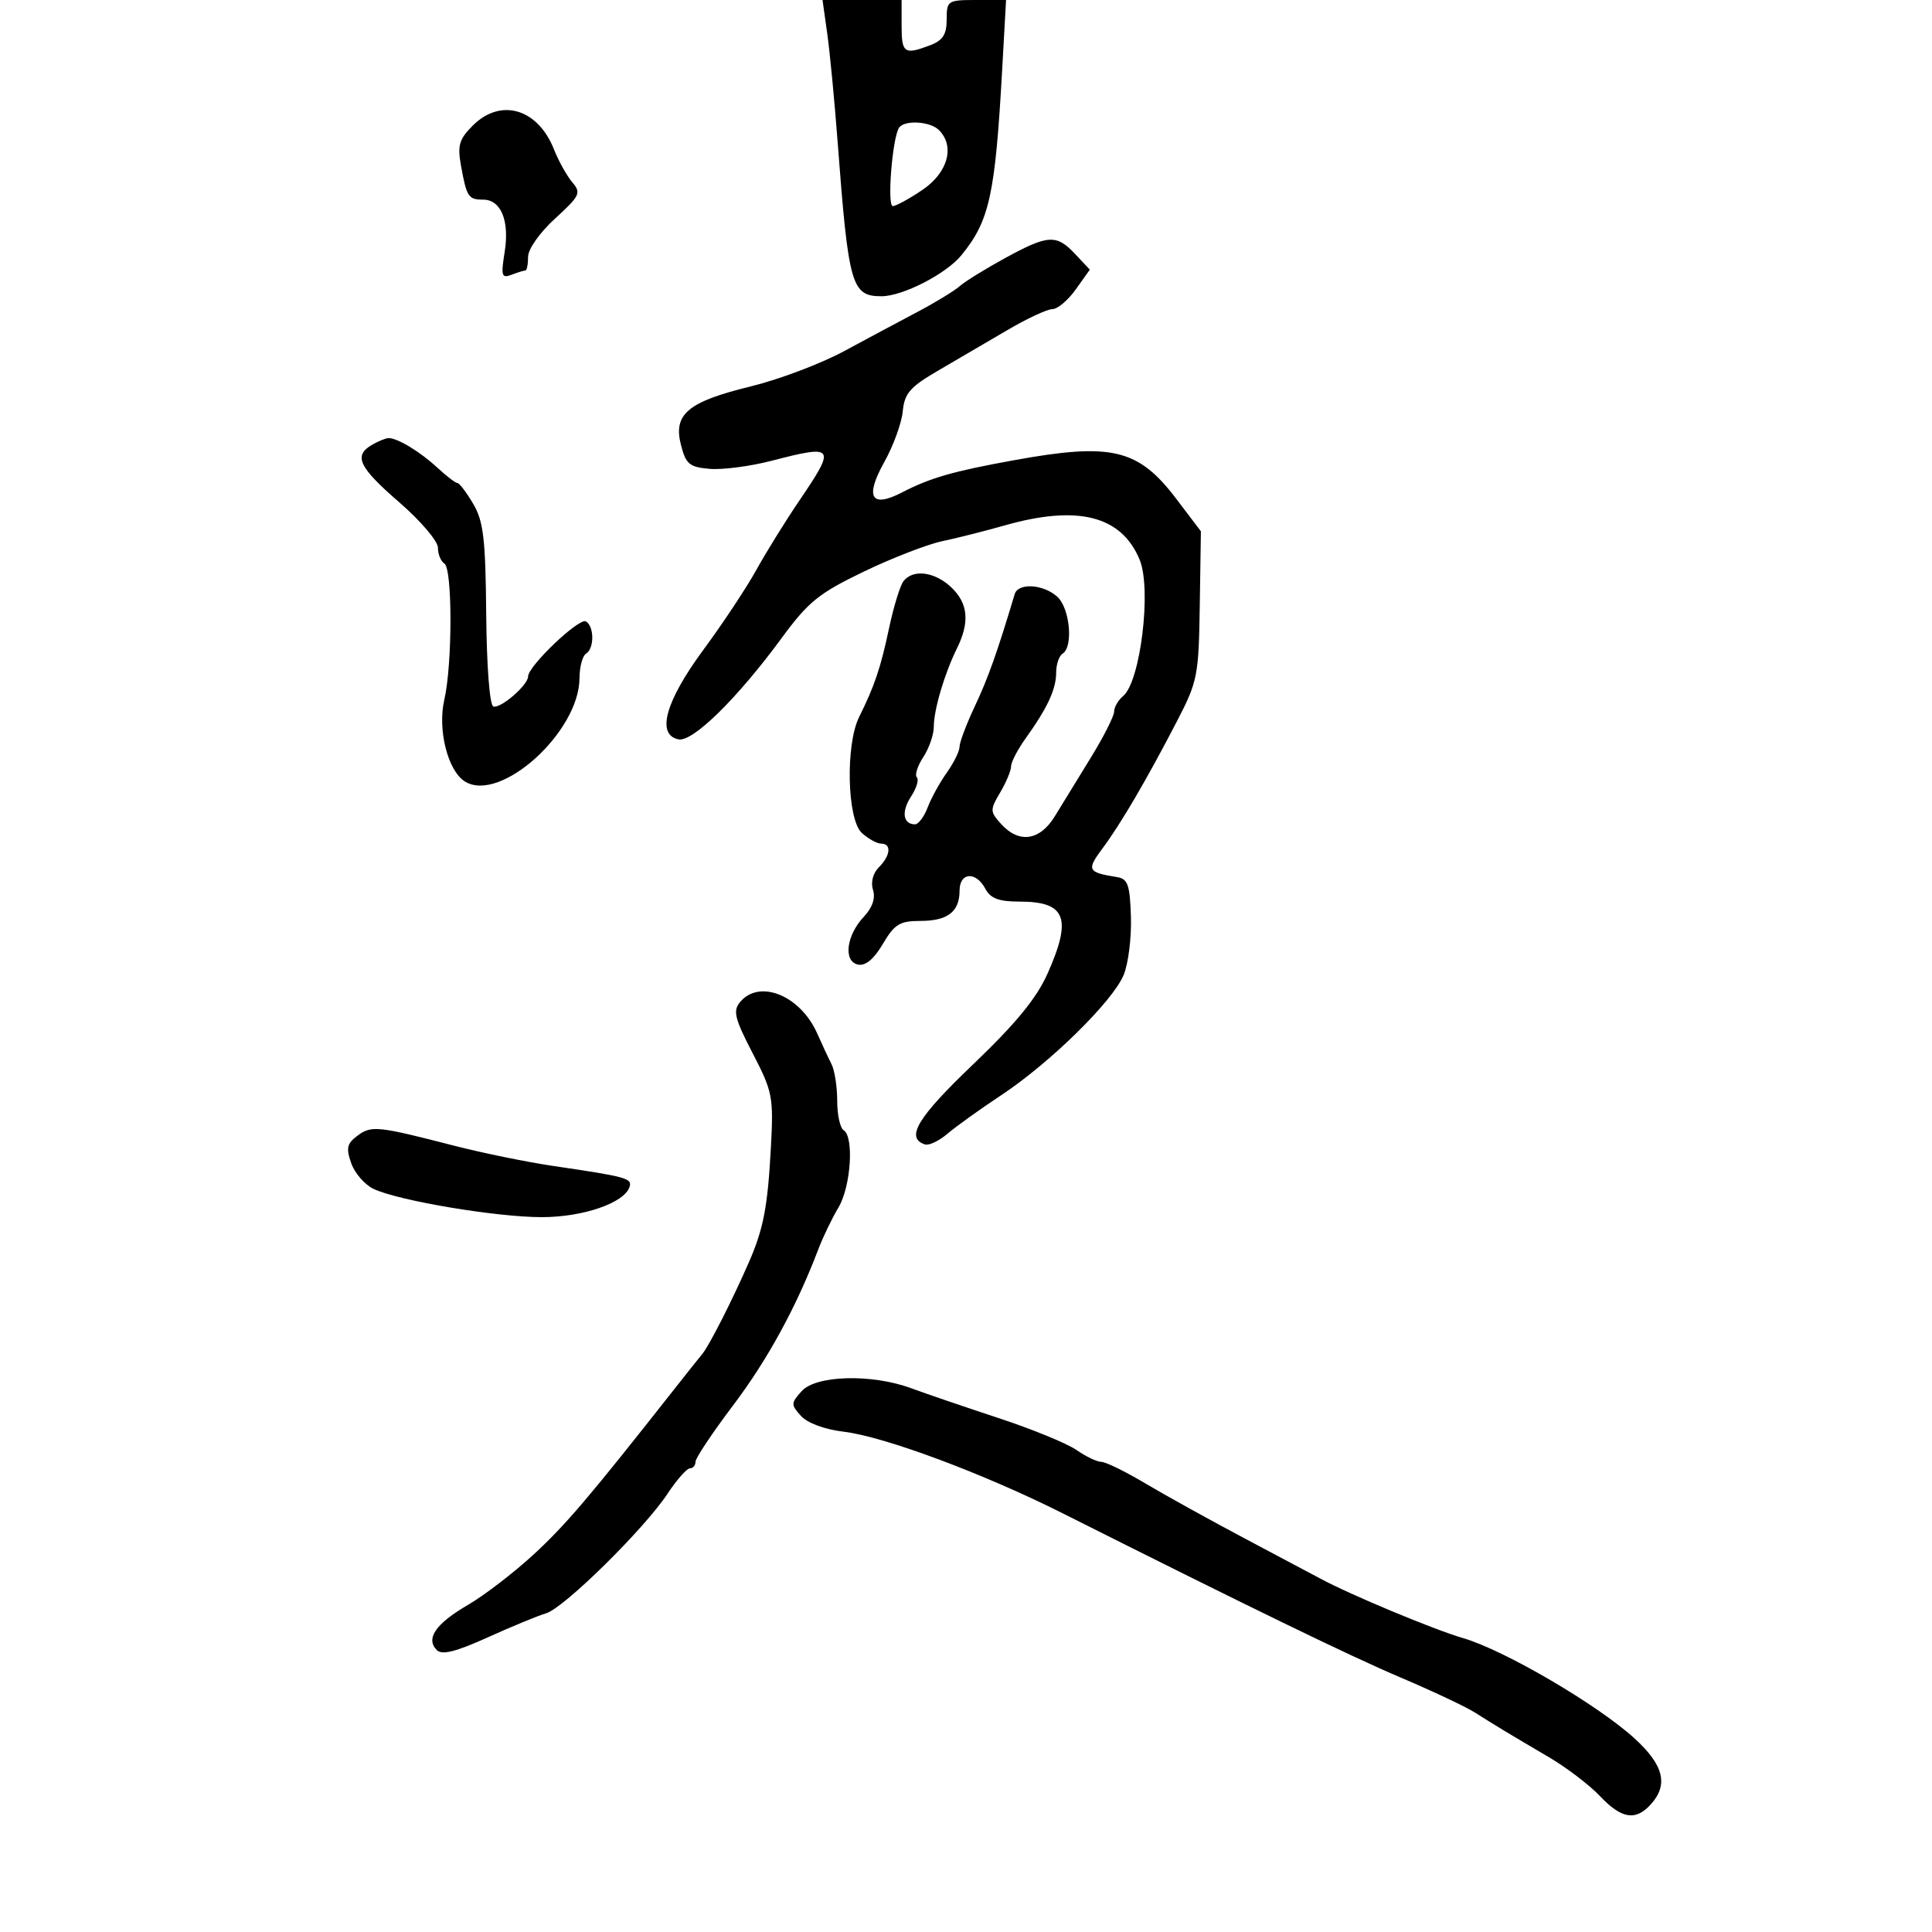 <svg xmlns="http://www.w3.org/2000/svg" width="300" height="300" viewBox="0 0 300 300" version="1.1">
  <defs/>
  <path d="M156.031,40.096 C162.745,36.425 164.038,36.347 166.94,39.436 L169.228,41.871 L167.046,44.936 C165.846,46.621 164.213,48 163.417,48 C162.621,48 159.481,49.462 156.439,51.25 C153.397,53.038 148.566,55.863 145.704,57.529 C141.296,60.094 140.451,61.065 140.18,63.869 C140.004,65.69 138.725,69.213 137.338,71.698 C134.251,77.227 135.246,78.958 140.077,76.46 C144.479,74.184 147.95,73.186 157.5,71.454 C172.662,68.703 176.761,69.687 182.684,77.5 L186.475,82.5 L186.3,94 C186.135,104.944 185.963,105.814 182.755,112 C178.052,121.069 174.029,127.939 171.195,131.739 C168.685,135.105 168.866,135.46 173.465,136.198 C175.133,136.466 175.456,137.398 175.61,142.385 C175.709,145.615 175.199,149.672 174.477,151.402 C172.762,155.506 163.081,165.013 155.5,170.038 C152.2,172.225 148.429,174.929 147.12,176.047 C145.811,177.165 144.236,177.912 143.62,177.707 C140.557,176.687 142.444,173.549 151.079,165.298 C157.709,158.963 160.947,155.022 162.643,151.221 C166.507,142.567 165.522,140 158.335,140 C155.094,140 153.814,139.52 153,138 C151.53,135.252 149,135.442 149,138.3 C149,141.578 147.154,143 142.899,143 C139.715,143 138.903,143.499 137.09,146.572 C135.7,148.928 134.39,150.02 133.241,149.781 C130.921,149.298 131.399,145.268 134.12,142.372 C135.463,140.942 135.968,139.476 135.56,138.19 C135.185,137.009 135.55,135.592 136.466,134.677 C138.287,132.856 138.47,131 136.829,131 C136.185,131 134.835,130.255 133.829,129.345 C131.534,127.268 131.262,115.646 133.407,111.331 C135.804,106.51 136.745,103.716 138.063,97.5 C138.763,94.2 139.765,90.938 140.29,90.25 C141.751,88.338 145.114,88.758 147.686,91.174 C150.331,93.66 150.614,96.597 148.6,100.669 C146.661,104.59 145,110.213 145,112.856 C145,114.074 144.264,116.194 143.365,117.566 C142.465,118.939 142.017,120.35 142.368,120.701 C142.719,121.053 142.312,122.401 141.462,123.698 C139.933,126.032 140.217,128 142.084,128 C142.615,128 143.5,126.816 144.05,125.369 C144.6,123.923 145.939,121.491 147.025,119.965 C148.111,118.439 149,116.629 149,115.942 C149,115.255 150.082,112.4 151.404,109.596 C153.424,105.315 154.896,101.17 157.563,92.25 C158.097,90.465 162.017,90.706 164.171,92.655 C166.133,94.431 166.697,100.451 165,101.5 C164.45,101.84 164,103.165 164,104.445 C164,107.016 162.649,109.925 159.25,114.668 C158.012,116.396 157,118.345 157,119 C157,119.655 156.239,121.48 155.308,123.055 C153.706,125.768 153.714,126.026 155.463,127.959 C158.234,131.021 161.465,130.552 163.793,126.75 C164.887,124.963 167.406,120.858 169.391,117.629 C171.376,114.4 173,111.192 173,110.501 C173,109.81 173.626,108.725 174.391,108.09 C177.099,105.843 178.845,91.453 176.961,86.905 C174.133,80.078 167.352,78.358 156,81.589 C152.975,82.45 148.611,83.552 146.301,84.037 C143.992,84.523 138.507,86.652 134.112,88.768 C127.141,92.125 125.516,93.439 121.39,99.058 C114.475,108.475 107.565,115.26 105.352,114.807 C101.877,114.095 103.324,108.896 109.221,100.901 C112.224,96.831 115.924,91.25 117.443,88.5 C118.962,85.75 121.959,80.918 124.102,77.761 C129.859,69.285 129.659,68.997 119.791,71.554 C116.492,72.409 112.178,72.972 110.204,72.804 C107.056,72.537 106.508,72.082 105.739,69.096 C104.508,64.312 106.798,62.387 116.555,60.006 C120.925,58.94 127.425,56.49 131,54.562 C134.575,52.633 139.75,49.866 142.5,48.414 C145.25,46.961 148.189,45.168 149.031,44.429 C149.874,43.69 153.024,41.74 156.031,40.096 Z M124.5,216 C126.733,213.532 135.405,213.312 141.5,215.569 C143.7,216.383 149.775,218.457 155,220.178 C160.225,221.898 165.694,224.137 167.154,225.153 C168.614,226.169 170.355,227 171.024,227 C171.692,227 174.772,228.51 177.869,230.356 C180.966,232.202 188,236.094 193.5,239.007 C199,241.919 204.175,244.666 205,245.112 C209.643,247.622 222.663,253.051 227.216,254.376 C233.607,256.237 248.11,264.728 253.836,269.963 C258.346,274.085 259.095,277.133 256.345,280.171 C253.973,282.793 251.79,282.44 248.437,278.893 C246.822,277.185 243.25,274.464 240.5,272.848 C234.246,269.173 232.159,267.913 229.004,265.909 C227.627,265.034 222.462,262.6 217.527,260.502 C209.521,257.097 194.222,249.664 165,234.98 C152.723,228.81 137.285,223.058 131.012,222.315 C128.054,221.965 125.386,220.979 124.377,219.865 C122.792,218.113 122.799,217.879 124.5,216 Z M114.915,155.603 C117.924,151.977 124.293,154.577 126.908,160.5 C127.637,162.15 128.631,164.281 129.117,165.236 C129.603,166.191 130,168.752 130,170.927 C130,173.102 130.45,175.16 131,175.5 C132.646,176.517 132.124,184.28 130.194,187.5 C129.205,189.15 127.797,192.075 127.064,194 C123.645,202.98 119.189,211.142 113.837,218.223 C110.627,222.471 108,226.408 108,226.973 C108,227.538 107.61,228 107.133,228 C106.656,228 105.092,229.773 103.658,231.94 C100.023,237.433 87.571,249.695 84.798,250.512 C83.534,250.884 79.446,252.57 75.714,254.259 C70.79,256.487 68.628,257.028 67.832,256.232 C66.053,254.453 67.644,252.132 72.637,249.225 C75.211,247.726 79.841,244.169 82.925,241.321 C87.873,236.75 91.493,232.492 104.757,215.639 C106.548,213.362 108.481,210.936 109.051,210.246 C110.143,208.924 113.716,201.891 116.289,196 C118.553,190.817 119.208,187.399 119.703,178.185 C120.127,170.314 119.975,169.531 116.868,163.538 C114.072,158.145 113.782,156.968 114.915,155.603 Z M128.458,5.25 L127.721,0 L140,0 L140,4 C140,8.265 140.42,8.551 144.435,7.025 C146.408,6.275 147,5.351 147,3.025 C147,0.096 147.146,0 151.611,0 L156.221,0 L155.621,10.75 C154.529,30.318 153.654,34.297 149.265,39.656 C146.9,42.544 140.157,46 136.887,46 C132.216,46 131.755,44.379 130.064,22 C129.586,15.675 128.864,8.138 128.458,5.25 Z M57.75,69.08 C58.712,68.519 59.867,68.047 60.316,68.03 C61.671,67.98 65.232,70.135 67.933,72.638 C69.333,73.937 70.725,75 71.024,75 C71.324,75 72.425,76.449 73.47,78.219 C75.075,80.935 75.392,83.624 75.499,95.407 C75.573,103.543 76.036,109.512 76.608,109.703 C77.725,110.075 82,106.38 82,105.043 C82,103.428 89.958,95.856 90.986,96.492 C92.291,97.298 92.3,100.696 91,101.5 C90.45,101.84 89.993,103.554 89.984,105.309 C89.94,113.709 77.637,124.784 72.176,121.339 C69.522,119.665 67.922,113.288 68.993,108.649 C70.262,103.153 70.267,88.283 69,87.5 C68.45,87.16 68,86.053 68,85.04 C68,84.027 65.3,80.859 62,78 C55.706,72.548 54.857,70.765 57.75,69.08 Z M55.523,176.339 C57.678,174.741 58.635,174.841 70.5,177.899 C74.9,179.034 81.875,180.458 86,181.063 C97.251,182.716 98.175,182.969 97.761,184.287 C96.979,186.78 90.568,188.997 84.132,188.998 C77.085,189 61.888,186.45 58.013,184.615 C56.645,183.968 55.081,182.171 54.536,180.622 C53.711,178.276 53.876,177.561 55.523,176.339 Z M73.409,19.5 C77.749,15.16 83.51,16.854 86.027,23.21 C86.743,25.02 88.019,27.309 88.862,28.297 C90.275,29.953 90.065,30.397 86.198,33.932 C83.799,36.124 82,38.676 82,39.884 C82,41.048 81.812,42 81.582,42 C81.352,42 80.382,42.3 79.427,42.666 C77.89,43.256 77.768,42.851 78.363,39.133 C79.14,34.275 77.795,31 75.024,31 C72.734,31 72.457,30.577 71.586,25.75 C71.013,22.574 71.292,21.617 73.409,19.5 Z M139.584,19.865 C138.55,21.537 137.728,32 138.63,32 C139.128,32 141.215,30.859 143.268,29.464 C147.195,26.795 148.312,22.712 145.8,20.2 C144.412,18.812 140.369,18.594 139.584,19.865 Z"/>
</svg>

